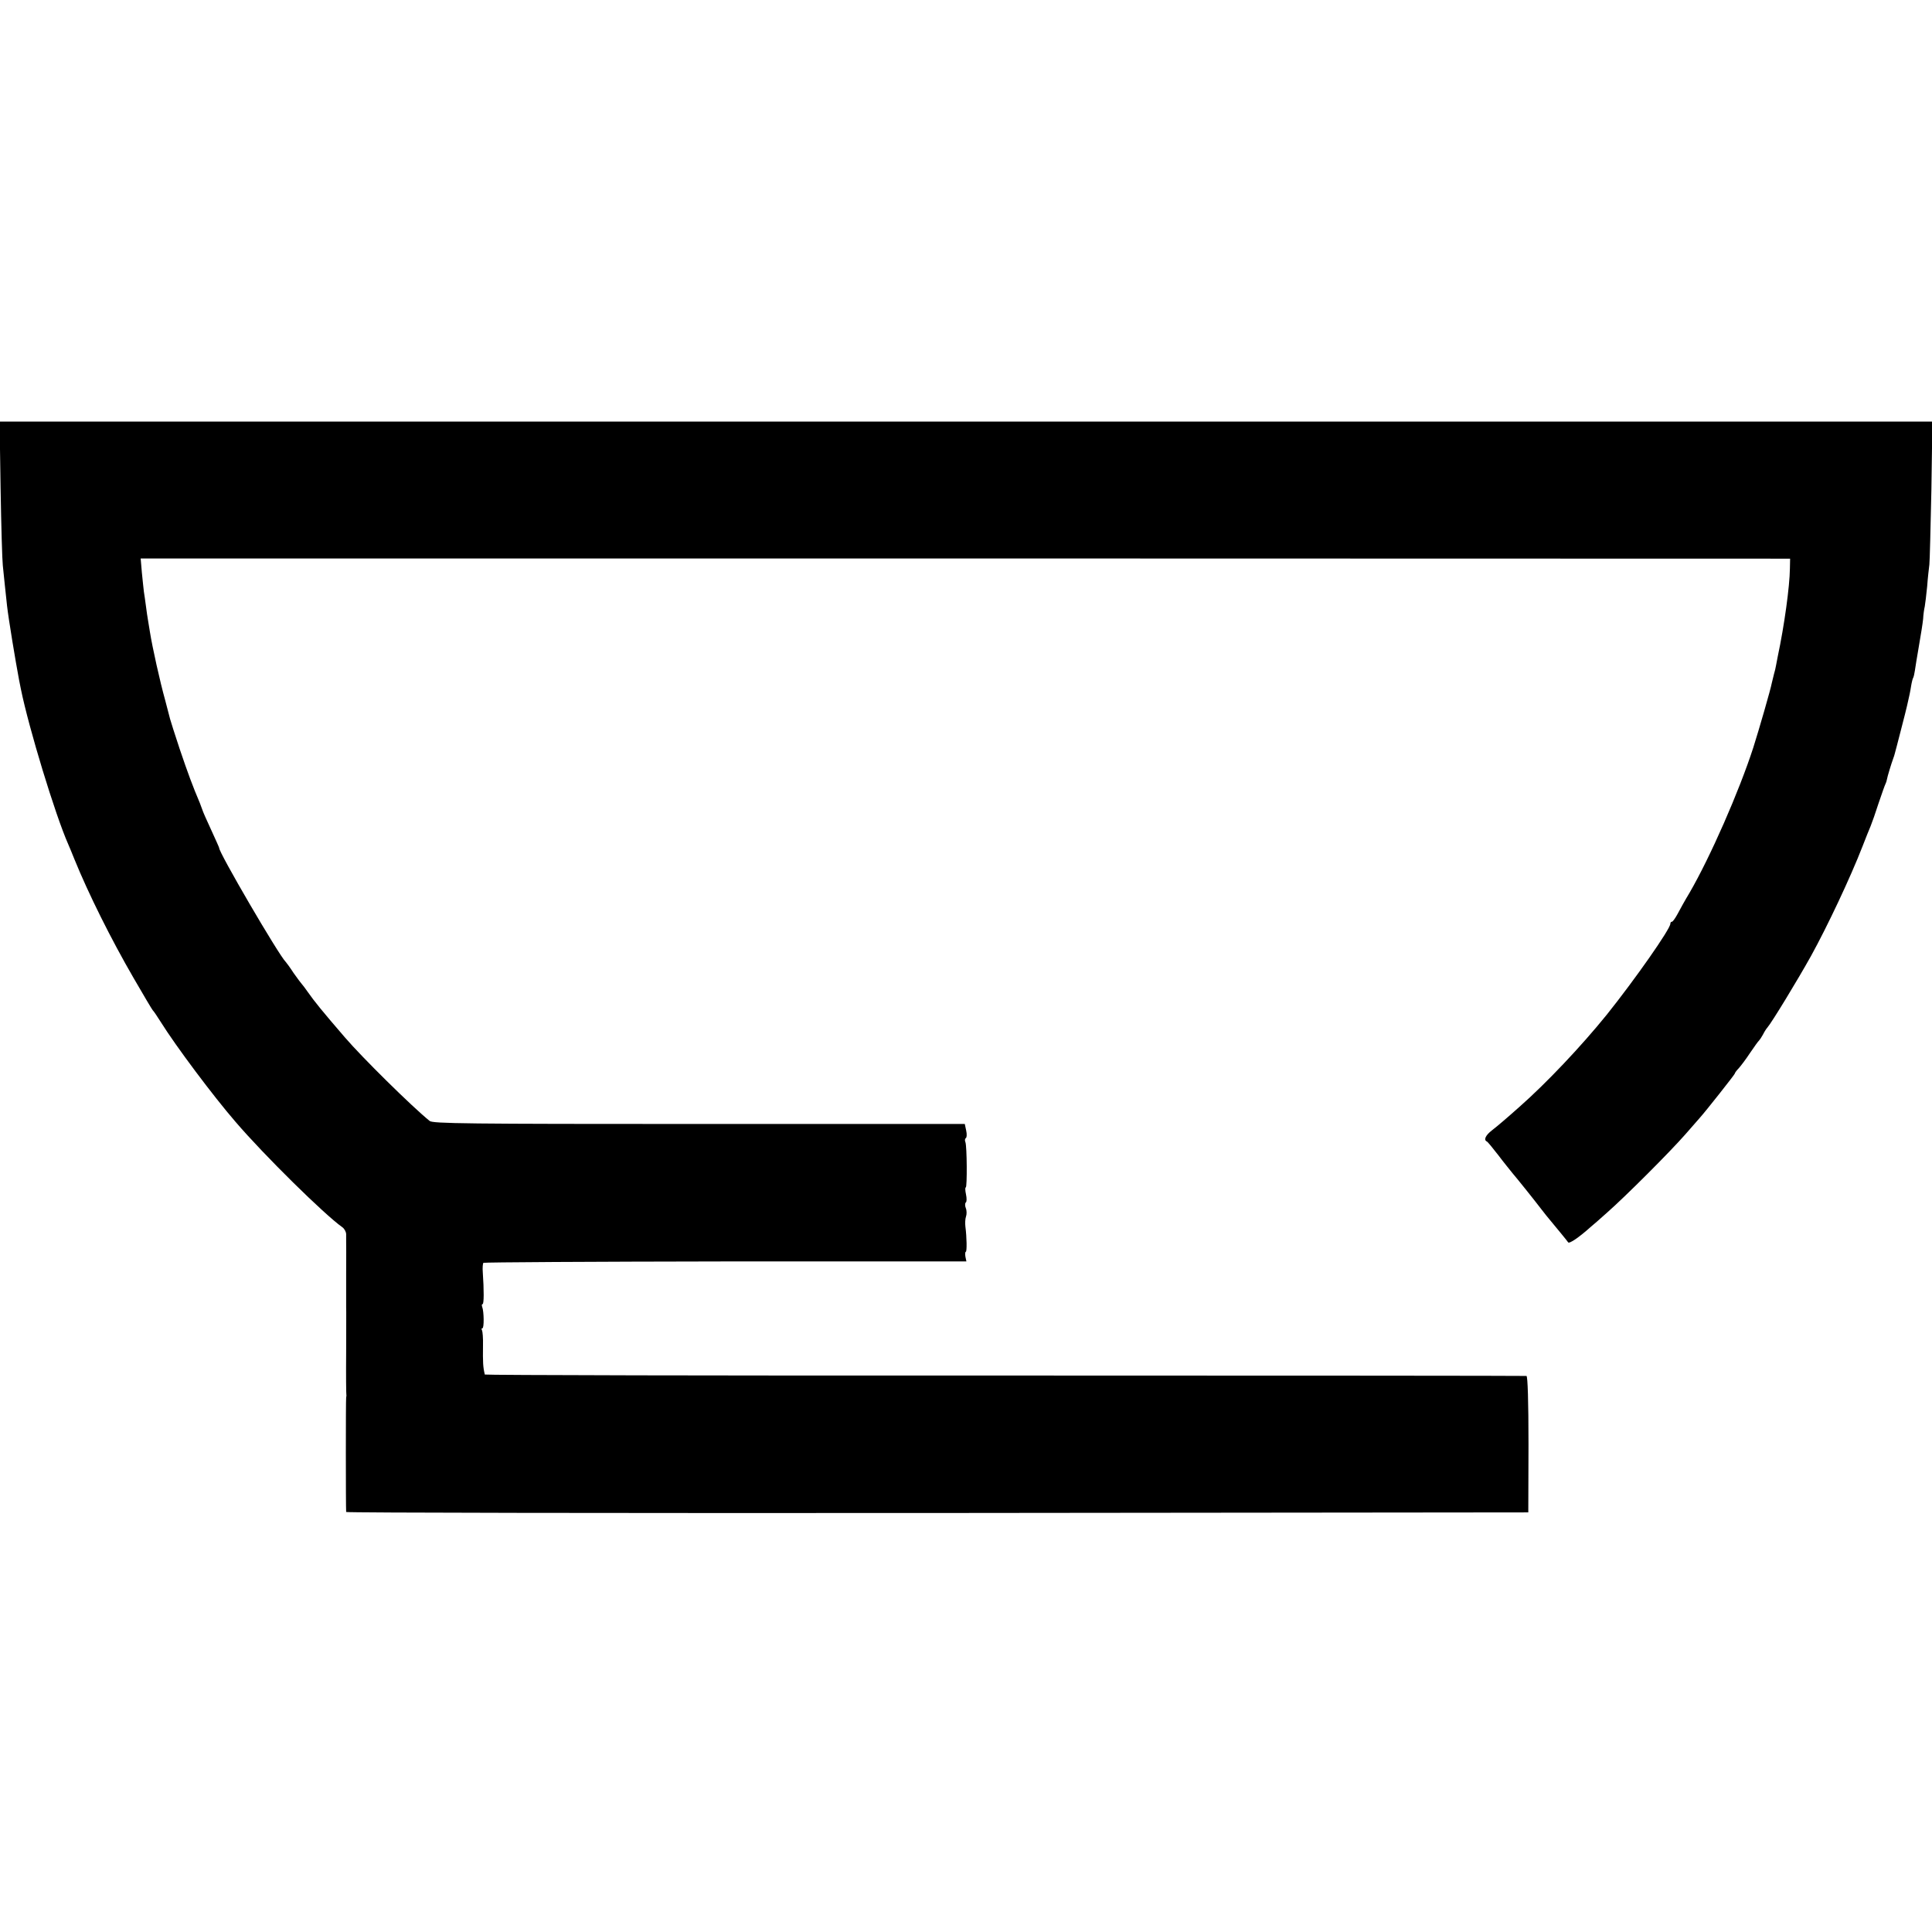 <?xml version="1.0" standalone="no"?>
<!DOCTYPE svg PUBLIC "-//W3C//DTD SVG 20010904//EN"
 "http://www.w3.org/TR/2001/REC-SVG-20010904/DTD/svg10.dtd">
<svg version="1.0" xmlns="http://www.w3.org/2000/svg"
 width="960pt" height="960pt" viewBox="0 0 960 960"
 preserveAspectRatio="xMidYMid meet">
<g transform="translate(0,960) scale(0.1,-0.1)"
fill="#000000" stroke="none">
<path d="M3 7170 c3 -184 8 -355 11 -380 4 -42 15 -144 21 -200 7 -63 42 -275
60 -370 3 -14 7 -34 9 -45 39 -192 170 -623 235 -770 5 -11 19 -45 31 -75 69
-170 182 -397 294 -590 49 -85 92 -157 95 -160 4 -3 22 -30 41 -60 73 -117
260 -367 370 -494 143 -167 443 -462 531 -524 10 -7 19 -23 19 -35 0 -12 0
-29 0 -37 0 -8 1 -80 0 -160 0 -80 0 -154 0 -165 1 -11 0 -112 0 -225 -1 -113
0 -207 1 -210 1 -3 0 -9 -1 -15 -2 -8 -2 -538 0 -568 0 -4 1322 -6 2937 -5
l2937 3 1 337 c0 217 -4 339 -10 341 -5 1 -1172 2 -2592 2 -1421 -1 -2584 2
-2584 5 -9 37 -10 59 -9 145 1 36 -2 69 -5 75 -3 5 -3 10 2 10 9 0 8 83 -1
106 -3 8 -2 14 2 14 7 0 7 70 1 157 -2 23 0 45 3 48 3 3 544 6 1203 7 l1197 0
-5 24 c-2 13 -1 24 2 24 6 0 5 72 -2 125 -2 17 -1 39 3 50 4 11 4 30 -1 42 -5
12 -4 25 0 28 5 3 5 21 1 40 -4 19 -5 35 -1 35 7 0 6 204 -2 225 -4 8 -2 17 2
20 5 2 6 19 2 37 l-7 33 -1320 0 c-1159 0 -1323 2 -1339 15 -89 72 -337 317
-421 415 -113 131 -151 178 -184 225 -13 19 -27 37 -30 40 -3 3 -22 28 -41 55
-18 28 -36 52 -39 55 -33 31 -335 548 -331 567 0 2 -18 42 -40 90 -23 49 -42
93 -43 98 -2 6 -8 21 -13 35 -35 82 -60 150 -100 268 -24 73 -46 141 -48 150
-2 9 -13 51 -24 92 -26 93 -64 264 -76 340 -2 14 -6 39 -9 55 -3 17 -8 50 -11
75 -3 25 -8 56 -10 70 -2 14 -6 57 -10 95 l-6 70 4098 0 4098 -1 -1 -49 c-1
-89 -28 -285 -60 -435 -3 -14 -7 -35 -9 -47 -2 -11 -6 -30 -10 -42 -3 -11 -8
-32 -11 -45 -5 -29 -64 -233 -92 -321 -71 -219 -214 -544 -316 -720 -23 -38
-50 -87 -61 -108 -11 -20 -23 -37 -27 -37 -5 0 -8 -4 -8 -10 0 -26 -176 -277
-316 -452 -127 -157 -300 -340 -434 -458 -30 -27 -66 -58 -80 -70 -14 -12 -40
-34 -57 -47 -31 -24 -42 -47 -25 -55 4 -1 29 -32 57 -68 27 -36 60 -76 71 -90
24 -28 105 -129 144 -180 14 -18 32 -41 40 -50 39 -47 86 -104 92 -113 5 -9
54 24 114 78 7 5 43 37 80 70 90 79 313 302 389 389 33 38 65 74 70 80 30 33
175 217 175 221 0 3 8 15 19 26 10 11 36 45 57 77 21 31 41 59 45 62 3 3 12
16 19 29 7 14 17 30 22 35 23 27 149 234 217 356 81 147 195 388 256 545 15
39 33 84 40 100 7 17 25 68 40 115 16 47 31 90 34 95 3 6 6 15 7 22 2 13 22
79 31 103 3 8 7 20 8 25 2 6 15 57 30 115 15 58 29 113 31 123 12 53 15 65 20
97 3 19 8 39 11 43 2 4 6 20 8 35 2 15 11 70 20 122 9 52 19 113 21 135 1 22
5 49 8 61 2 12 8 57 12 100 3 43 9 93 11 109 2 17 6 183 10 370 l5 340 -4802
0 -4802 0 5 -335z"/>
</g>
</svg>
